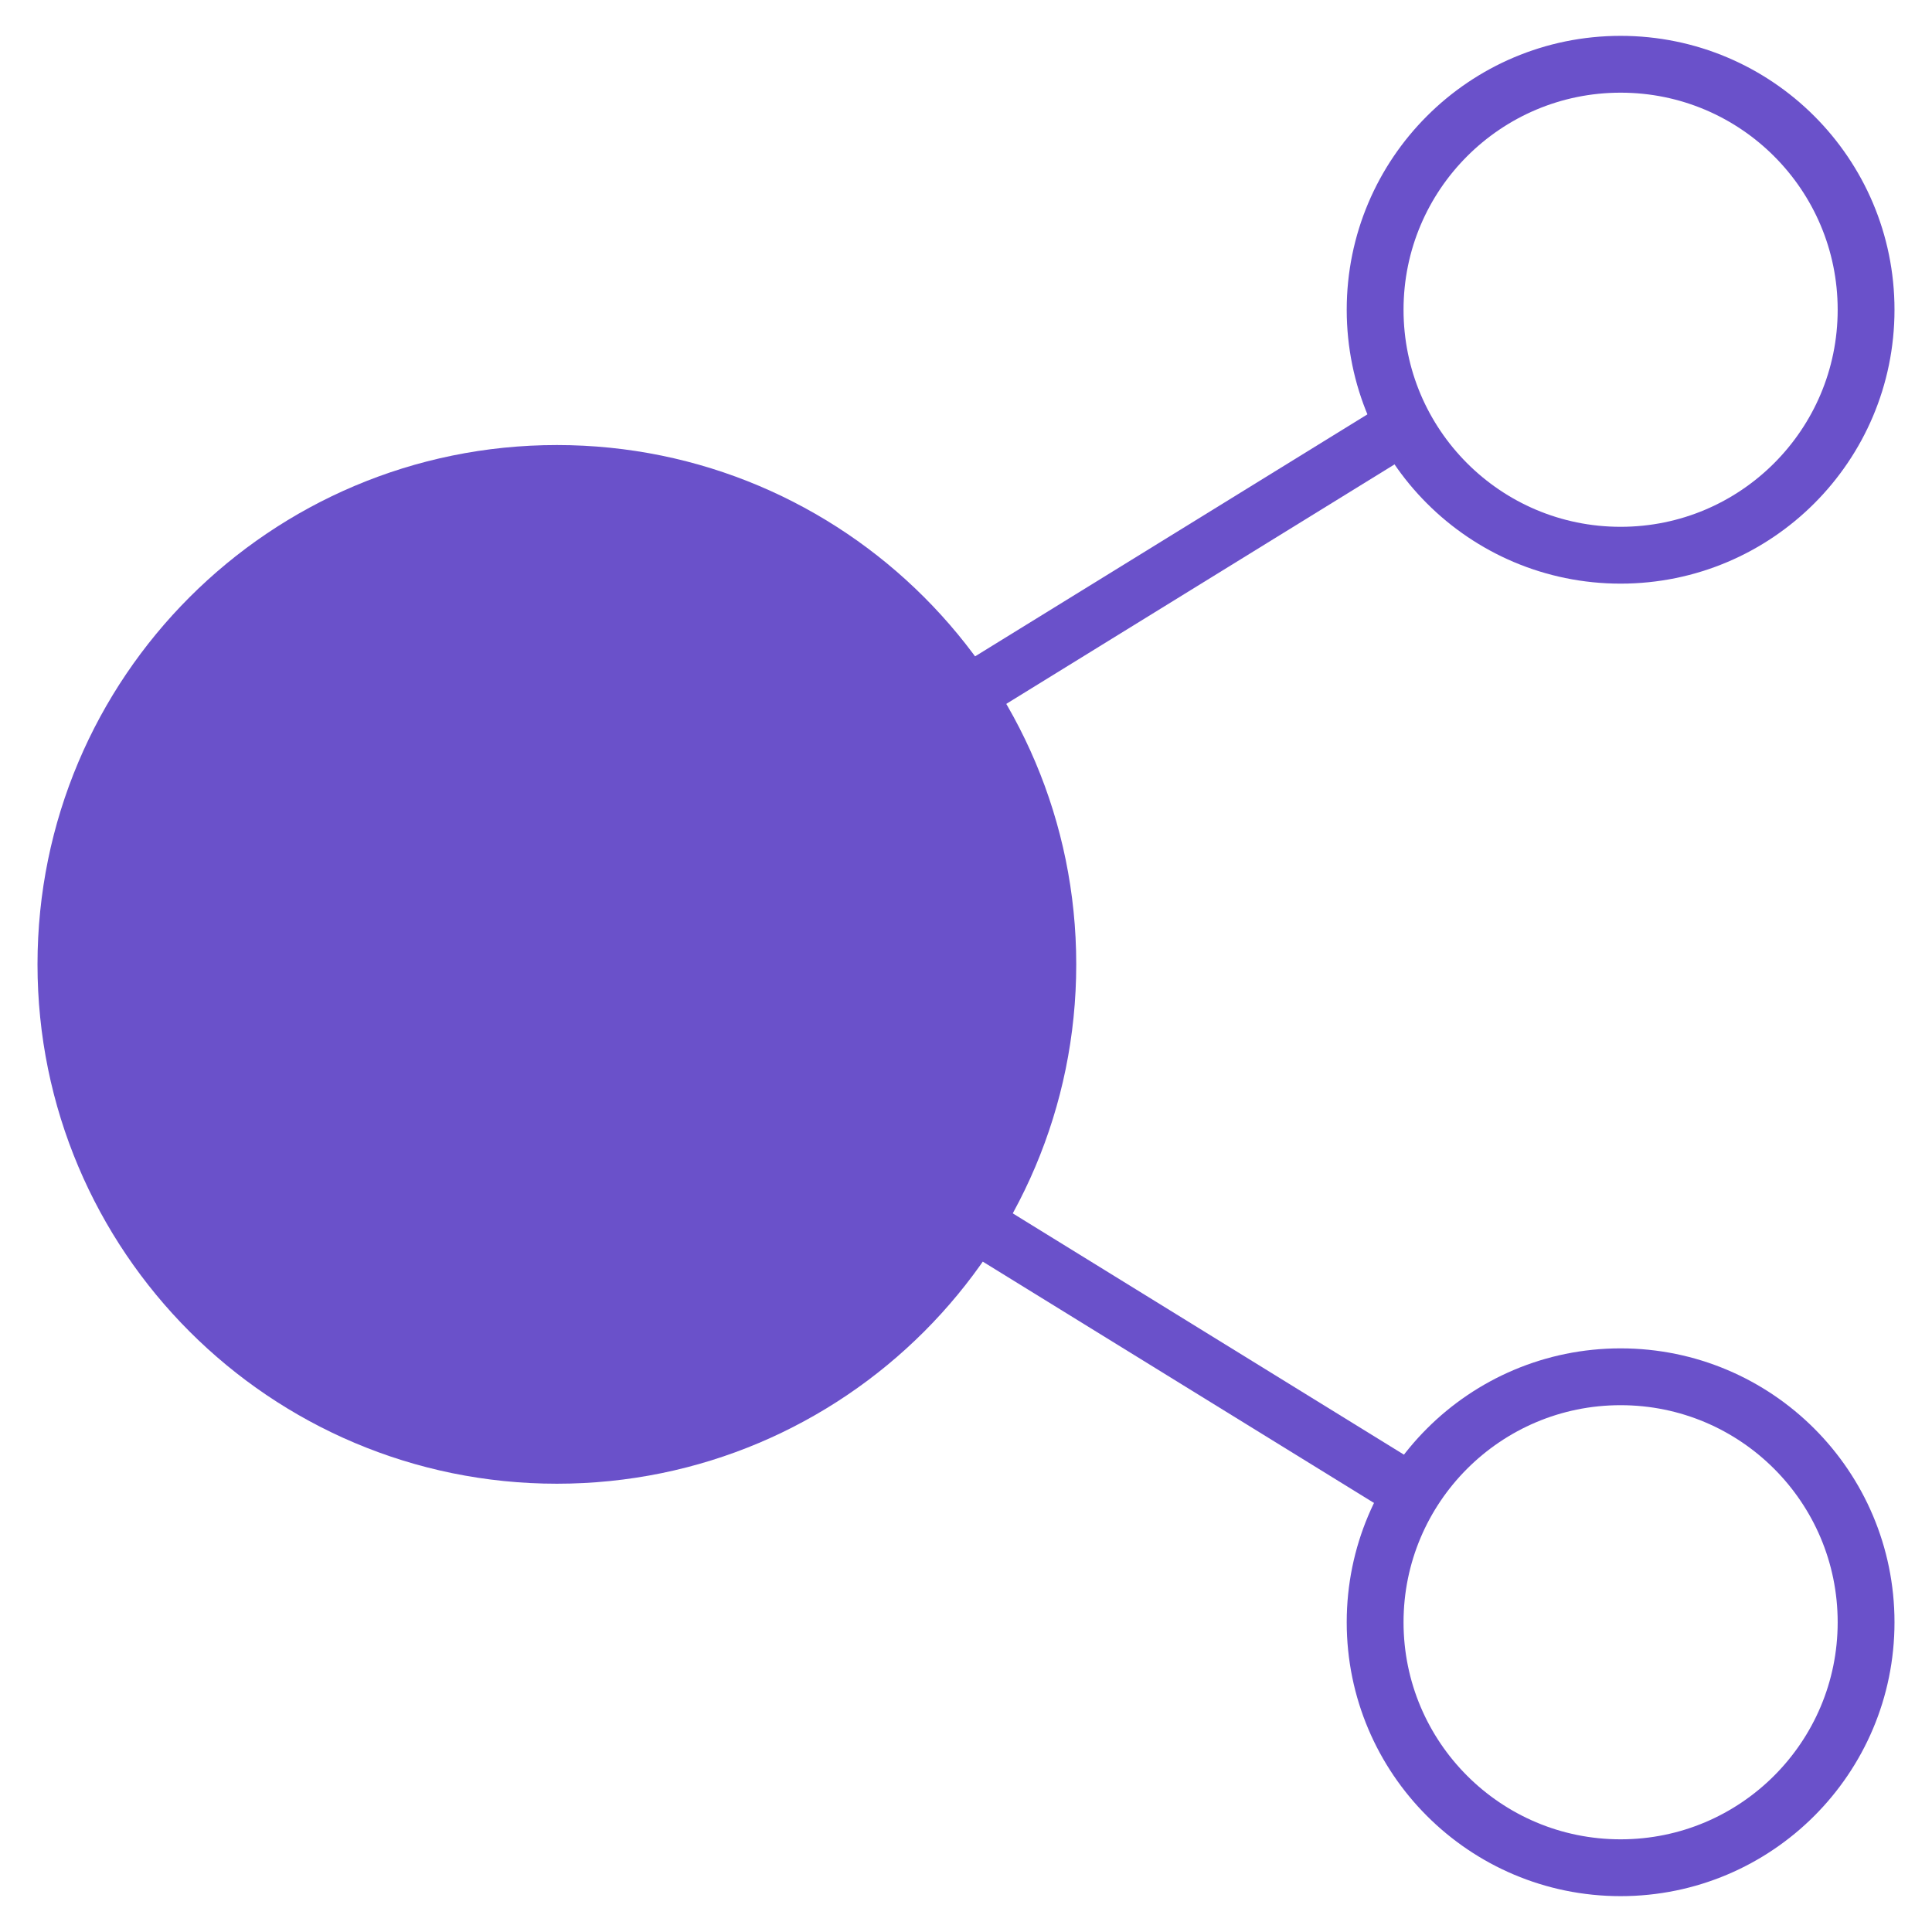 <svg width="34" height="34" viewBox="0 0 34 34" fill="none" xmlns="http://www.w3.org/2000/svg">
<g id="Group">
<path id="Vector" d="M9.8 25.611C14.572 25.611 18.44 21.743 18.44 16.971C18.44 12.2 14.572 8.332 9.8 8.332C5.028 8.332 1.16 12.2 1.16 16.971C1.16 21.743 5.028 25.611 9.8 25.611Z" fill="#6A51CA" stroke="#6A51CA" stroke-linejoin="round"/>
<path id="Vector_2" d="M28.52 9.771C30.906 9.771 32.84 7.837 32.84 5.451C32.84 3.065 30.906 1.131 28.52 1.131C26.134 1.131 24.2 3.065 24.2 5.451C24.2 7.837 26.134 9.771 28.52 9.771Z" stroke="#6A51CA" stroke-linejoin="round"/>
<path id="Vector_3" d="M28.52 32.869C30.906 32.869 32.84 30.935 32.84 28.549C32.84 26.163 30.906 24.229 28.52 24.229C26.134 24.229 24.2 26.163 24.2 28.549C24.2 30.935 26.134 32.869 28.52 32.869Z" stroke="#6A51CA" stroke-linejoin="round"/>
<path id="Vector_4" d="M24.848 26.274L17.144 21.522" stroke="#6A51CA" stroke-linejoin="round"/>
<path id="Vector_5" d="M17.144 12.148L24.848 7.396" stroke="#6A51CA" stroke-linejoin="round"/>
</g>
</svg>
